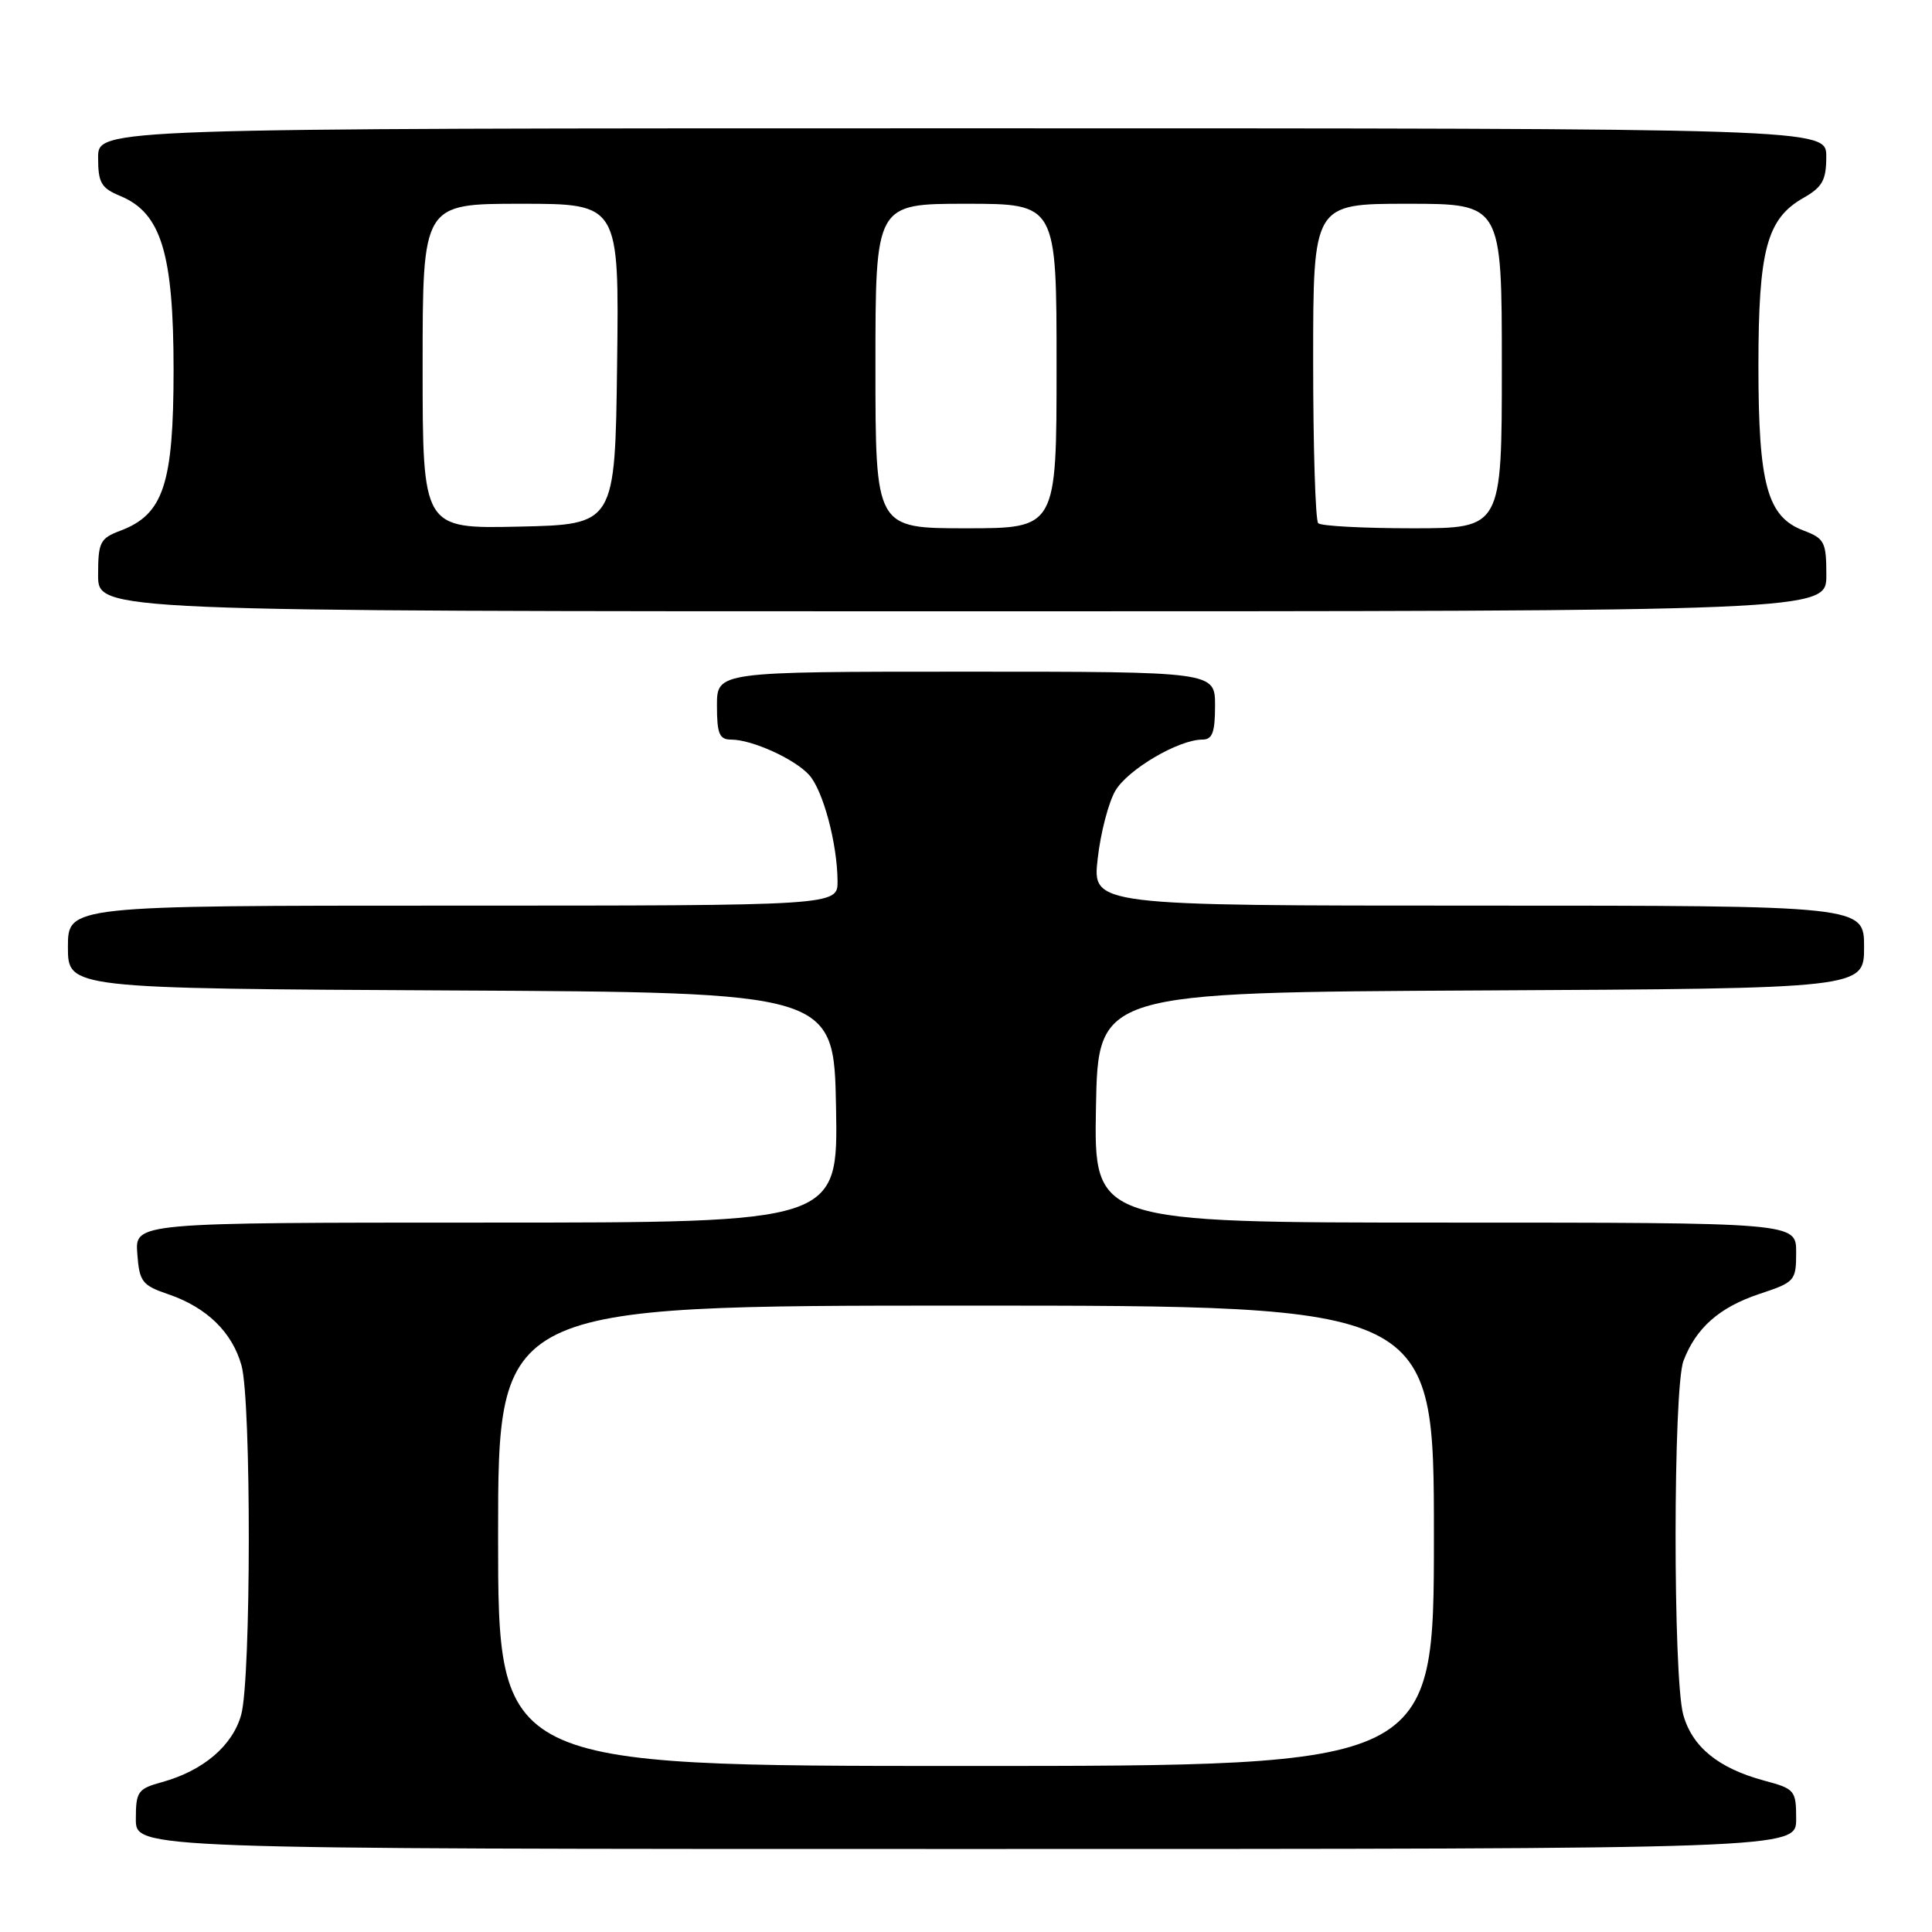 <?xml version="1.0" encoding="UTF-8" standalone="no"?>
<!DOCTYPE svg PUBLIC "-//W3C//DTD SVG 1.1//EN" "http://www.w3.org/Graphics/SVG/1.1/DTD/svg11.dtd" >
<svg xmlns="http://www.w3.org/2000/svg" xmlns:xlink="http://www.w3.org/1999/xlink" version="1.1" viewBox="0 0 256 256">
 <g >
 <path fill="currentColor"
d=" M 238.00 241.04 C 238.00 237.23 237.84 237.03 233.76 235.94 C 227.69 234.30 224.23 231.48 223.04 227.21 C 221.67 222.26 221.69 183.96 223.07 180.32 C 224.72 175.96 227.84 173.21 233.14 171.45 C 237.85 169.89 238.00 169.72 238.00 165.92 C 238.00 162.00 238.00 162.00 191.47 162.00 C 144.95 162.00 144.95 162.00 145.22 146.75 C 145.50 131.50 145.50 131.50 196.25 131.24 C 247.00 130.98 247.00 130.98 247.00 125.49 C 247.00 120.00 247.00 120.00 195.87 120.00 C 144.74 120.00 144.74 120.00 145.45 113.78 C 145.83 110.36 146.89 106.30 147.80 104.76 C 149.47 101.94 156.18 98.00 159.32 98.00 C 160.65 98.00 161.00 97.05 161.00 93.50 C 161.00 89.00 161.00 89.00 128.00 89.00 C 95.00 89.00 95.00 89.00 95.00 93.50 C 95.00 97.24 95.32 98.00 96.88 98.00 C 99.64 98.00 105.29 100.56 107.21 102.68 C 109.06 104.73 110.94 111.73 110.98 116.75 C 111.00 120.00 111.00 120.00 60.00 120.00 C 9.00 120.00 9.00 120.00 9.00 125.49 C 9.00 130.98 9.00 130.98 59.75 131.24 C 110.50 131.50 110.50 131.50 110.78 146.75 C 111.05 162.00 111.05 162.00 64.47 162.00 C 17.89 162.00 17.89 162.00 18.19 166.10 C 18.47 169.86 18.82 170.31 22.34 171.51 C 27.41 173.25 30.77 176.53 32.00 180.93 C 33.31 185.64 33.28 222.46 31.96 227.21 C 30.82 231.32 26.93 234.63 21.47 236.14 C 18.26 237.02 18.00 237.39 18.00 241.05 C 18.00 245.00 18.00 245.00 128.00 245.00 C 238.00 245.00 238.00 245.00 238.00 241.04 Z  M 242.00 76.22 C 242.00 71.82 241.76 71.35 238.98 70.30 C 234.17 68.48 233.00 64.22 233.00 48.50 C 233.00 33.12 234.11 28.99 238.95 26.23 C 241.48 24.79 241.99 23.88 241.99 20.75 C 242.00 17.00 242.00 17.00 127.50 17.00 C 13.00 17.00 13.00 17.00 13.00 20.88 C 13.00 24.23 13.40 24.92 15.96 25.98 C 21.36 28.22 23.00 33.59 23.00 49.07 C 22.99 64.16 21.66 68.17 15.95 70.32 C 13.25 71.34 13.00 71.84 13.00 76.22 C 13.00 81.00 13.00 81.00 127.50 81.00 C 242.00 81.00 242.00 81.00 242.00 76.22 Z  M 66.00 203.50 C 66.00 173.00 66.00 173.00 128.00 173.00 C 190.00 173.00 190.00 173.00 190.00 203.50 C 190.00 234.00 190.00 234.00 128.00 234.00 C 66.00 234.00 66.00 234.00 66.00 203.50 Z  M 56.00 48.53 C 56.00 27.00 56.00 27.00 69.02 27.00 C 82.04 27.00 82.04 27.00 81.77 48.25 C 81.50 69.50 81.50 69.50 68.75 69.78 C 56.00 70.06 56.00 70.06 56.00 48.53 Z  M 116.00 48.50 C 116.00 27.00 116.00 27.00 128.00 27.00 C 140.00 27.00 140.00 27.00 140.00 48.50 C 140.00 70.00 140.00 70.00 128.00 70.00 C 116.00 70.00 116.00 70.00 116.00 48.50 Z  M 174.67 69.33 C 174.30 68.97 174.00 59.29 174.00 47.83 C 174.00 27.00 174.00 27.00 186.50 27.00 C 199.00 27.00 199.00 27.00 199.00 48.50 C 199.00 70.00 199.00 70.00 187.17 70.00 C 180.66 70.00 175.03 69.70 174.67 69.33 Z "/>
</g>
</svg>